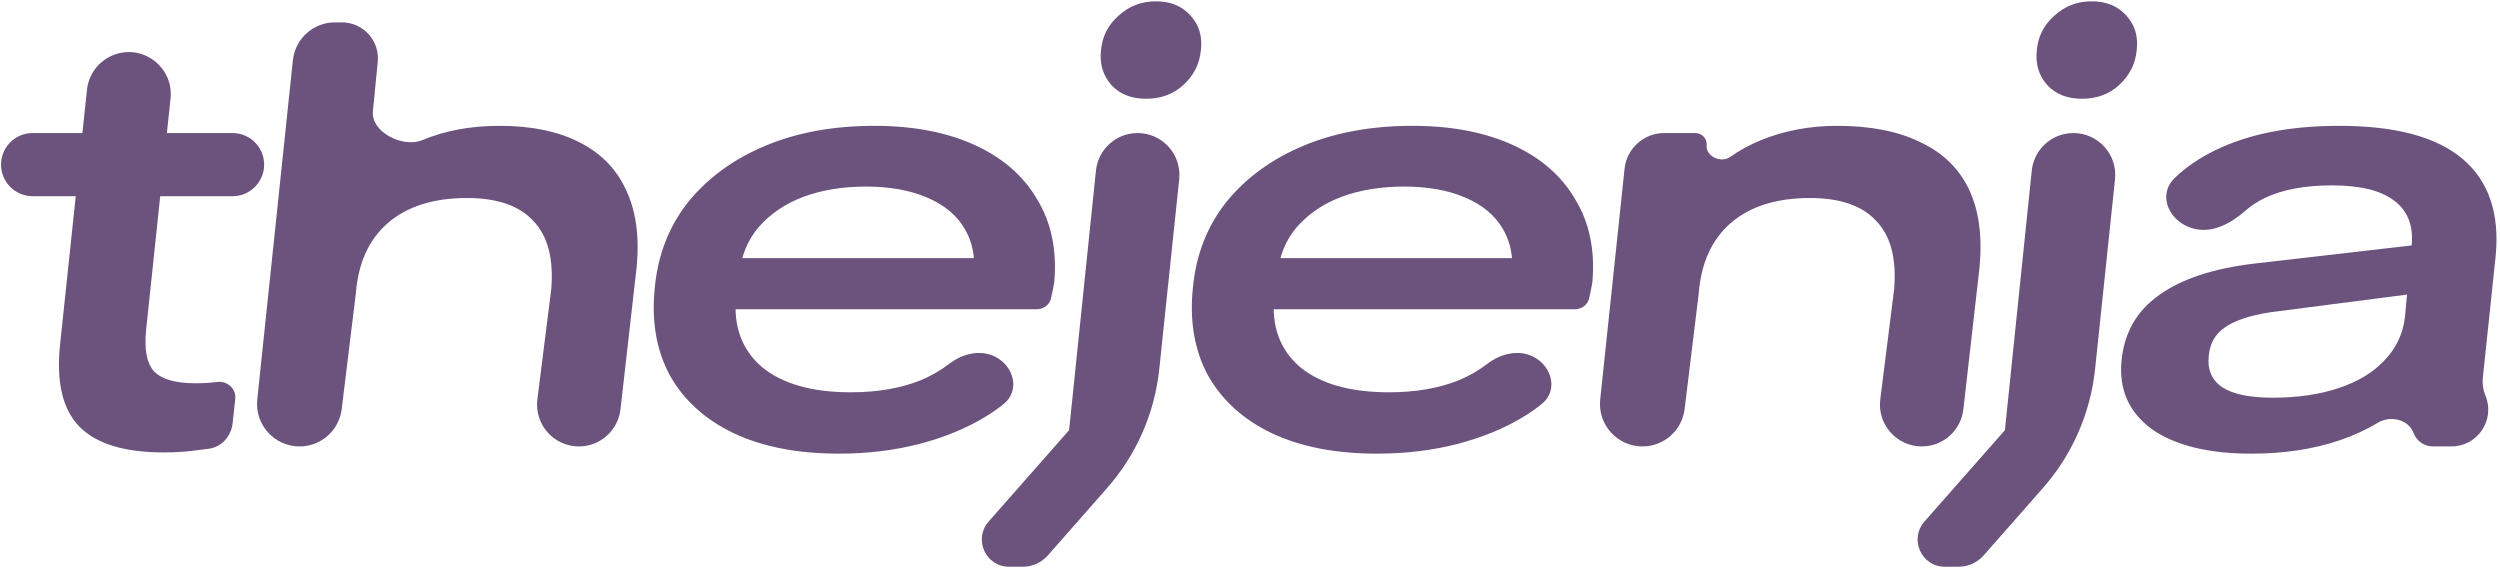 <svg width="532" height="121" viewBox="0 0 532 121" fill="none" xmlns="http://www.w3.org/2000/svg">
<path d="M34.936 96.28C26.488 96.28 20.472 94.445 16.888 90.776C13.304 87.107 11.939 81.261 12.792 73.24L18.51 19.095C18.852 15.858 20.926 13.062 23.926 11.797V11.797C30.196 9.153 37.004 14.205 36.29 20.973L31.096 70.168C30.669 74.349 31.224 77.293 32.76 79C34.381 80.707 37.325 81.56 41.592 81.56C43.128 81.56 44.621 81.475 46.072 81.304V81.304C48.243 80.921 50.297 82.659 50.062 84.851L49.51 90.005C49.213 92.775 47.222 95.1 44.464 95.494C43.741 95.598 42.996 95.689 42.232 95.768C39.843 96.109 37.411 96.28 34.936 96.28ZM6.941 41.752C2.952 41.752 -0.158 38.298 0.257 34.332V34.332C0.616 30.91 3.5 28.312 6.941 28.312H49.491C53.48 28.312 56.59 31.766 56.175 35.732V35.732C55.816 39.154 52.931 41.752 49.491 41.752H6.941Z" fill="#6B537E"/>
<path d="M63.741 95C58.373 95 54.187 90.352 54.747 85.013L62.325 12.825C62.806 8.241 66.671 4.76 71.28 4.76H72.755C77.288 4.76 80.832 8.671 80.386 13.183L79.35 23.666C78.913 28.082 85.679 31.509 89.795 29.848V29.848C94.659 27.8 100.163 26.776 106.307 26.776C113.048 26.776 118.68 27.928 123.203 30.232C127.811 32.536 131.139 35.907 133.187 40.344C135.32 44.781 136.088 50.243 135.491 56.728L132.037 87.101C131.526 91.601 127.718 95 123.189 95V95C117.829 95 113.683 90.3 114.353 84.981L117.315 61.464C117.827 54.979 116.547 50.157 113.475 47C110.488 43.757 105.795 42.136 99.395 42.136C92.312 42.136 86.723 43.885 82.627 47.384C78.531 50.883 76.227 55.917 75.715 62.488L72.717 87.053C72.163 91.59 68.311 95 63.741 95V95Z" fill="#6B537E"/>
<path d="M178.521 96.536C169.732 96.536 162.265 95.085 156.121 92.184C150.062 89.283 145.54 85.187 142.553 79.896C139.652 74.52 138.585 68.248 139.353 61.08C140.036 54.083 142.425 48.024 146.521 42.904C150.702 37.784 156.164 33.816 162.905 31C169.646 28.184 177.369 26.776 186.073 26.776C194.35 26.776 201.476 28.141 207.449 30.872C213.422 33.603 217.86 37.485 220.761 42.52C223.748 47.469 224.942 53.315 224.345 60.056C224.174 61.08 223.961 62.147 223.705 63.256V63.256C223.47 64.784 222.127 65.816 220.581 65.816H154.359C151.128 65.816 148.609 63.016 148.95 59.803V59.803C149.243 57.036 151.577 54.936 154.359 54.936H208.778C210.071 54.936 210.564 56.624 209.474 57.32V57.32C208.557 57.905 207.342 57.162 207.315 56.075C207.248 53.335 206.567 50.864 205.273 48.664C203.566 45.763 200.878 43.544 197.209 42.008C193.625 40.472 189.316 39.704 184.281 39.704C179.332 39.704 174.894 40.429 170.969 41.88C167.129 43.331 163.972 45.464 161.497 48.28C159.108 51.011 157.7 54.467 157.273 58.648L156.633 63.128C156.036 69.443 157.87 74.435 162.137 78.104C166.489 81.688 172.804 83.48 181.081 83.48C186.713 83.48 191.662 82.627 195.929 80.92C198.151 79.987 200.153 78.834 201.936 77.46C204.774 75.274 208.607 74.29 211.799 75.917V75.917C215.805 77.96 217.094 83.125 213.597 85.953C212.377 86.941 211.053 87.865 209.625 88.728C205.529 91.203 200.836 93.123 195.545 94.488C190.254 95.853 184.58 96.536 178.521 96.536Z" fill="#6B537E"/>
<path d="M214.721 120.6C209.742 120.6 207.089 114.728 210.379 110.991L227.785 91.222C228.782 90.09 230.598 91.215 230.028 92.612V92.612C229.444 94.044 227.299 93.507 227.458 91.968L233.22 36.3C233.69 31.761 237.515 28.312 242.078 28.312V28.312C247.364 28.312 251.487 32.89 250.935 38.147L246.695 78.54C245.712 87.916 241.839 96.754 235.612 103.832L222.986 118.186C221.636 119.721 219.692 120.6 217.649 120.6H214.721ZM243.903 21.016C240.746 21.016 238.271 20.035 236.479 18.072C234.687 16.024 233.962 13.549 234.303 10.648C234.559 7.747 235.796 5.315 238.015 3.352C240.234 1.304 242.879 0.28 245.951 0.28C249.108 0.28 251.583 1.304 253.375 3.352C255.167 5.315 255.892 7.747 255.551 10.648C255.295 13.549 254.058 16.024 251.839 18.072C249.706 20.035 247.06 21.016 243.903 21.016Z" fill="#6B537E"/>
<path d="M293.031 96.536C284.242 96.536 276.775 95.085 270.631 92.184C264.572 89.283 260.05 85.187 257.063 79.896C254.162 74.52 253.095 68.248 253.863 61.08C254.546 54.083 256.935 48.024 261.031 42.904C265.212 37.784 270.674 33.816 277.415 31C284.156 28.184 291.879 26.776 300.583 26.776C308.86 26.776 315.986 28.141 321.959 30.872C327.932 33.603 332.37 37.485 335.271 42.52C338.258 47.469 339.452 53.315 338.855 60.056C338.684 61.08 338.471 62.147 338.215 63.256V63.256C337.98 64.784 336.637 65.816 335.091 65.816H268.869C265.638 65.816 263.119 63.016 263.46 59.803V59.803C263.753 57.036 266.087 54.936 268.869 54.936H323.288C324.581 54.936 325.074 56.624 323.984 57.32V57.32C323.067 57.905 321.852 57.162 321.825 56.075C321.758 53.335 321.077 50.864 319.783 48.664C318.076 45.763 315.388 43.544 311.719 42.008C308.135 40.472 303.826 39.704 298.791 39.704C293.842 39.704 289.404 40.429 285.479 41.88C281.639 43.331 278.482 45.464 276.007 48.28C273.618 51.011 272.21 54.467 271.783 58.648L271.143 63.128C270.546 69.443 272.38 74.435 276.647 78.104C280.999 81.688 287.314 83.48 295.591 83.48C301.223 83.48 306.172 82.627 310.439 80.92C312.661 79.987 314.663 78.834 316.446 77.46C319.284 75.274 323.117 74.29 326.309 75.917V75.917C330.315 77.96 331.604 83.125 328.107 85.953C326.887 86.941 325.563 87.865 324.135 88.728C320.039 91.203 315.346 93.123 310.055 94.488C304.764 95.853 299.09 96.536 293.031 96.536Z" fill="#6B537E"/>
<path d="M408.959 95C403.599 95 399.453 90.3 400.123 84.981L403.085 61.464C403.597 54.979 402.317 50.157 399.245 47C396.258 43.757 391.565 42.136 385.165 42.136C378.082 42.136 372.493 43.885 368.397 47.384C364.301 50.883 361.997 55.917 361.485 62.488L358.487 87.055C357.933 91.591 354.082 95 349.513 95V95C344.145 95 339.96 90.35 340.523 85.011L345.707 35.911C346.163 31.591 349.806 28.312 354.15 28.312H360.774C362.189 28.312 363.3 29.524 363.178 30.933V30.933C362.974 33.295 366.252 34.772 368.185 33.4C370.142 32.011 372.303 30.827 374.669 29.848C379.704 27.8 385.122 26.776 390.925 26.776C398.008 26.776 403.896 27.928 408.589 30.232C413.368 32.451 416.824 35.779 418.957 40.216C421.09 44.653 421.858 50.157 421.261 56.728L417.807 87.101C417.296 91.601 413.488 95 408.959 95V95Z" fill="#6B537E"/>
<path d="M413.861 120.6C408.882 120.6 406.229 114.728 409.519 110.991L426.925 91.222C427.922 90.09 429.738 91.215 429.168 92.612V92.612C428.584 94.044 426.439 93.507 426.598 91.968L432.36 36.3C432.83 31.761 436.655 28.312 441.218 28.312V28.312C446.504 28.312 450.627 32.89 450.075 38.147L445.835 78.54C444.852 87.916 440.979 96.754 434.752 103.832L422.126 118.186C420.776 119.721 418.832 120.6 416.789 120.6H413.861ZM443.043 21.016C439.886 21.016 437.411 20.035 435.619 18.072C433.827 16.024 433.102 13.549 433.443 10.648C433.699 7.747 434.936 5.315 437.155 3.352C439.374 1.304 442.019 0.28 445.091 0.28C448.248 0.28 450.723 1.304 452.515 3.352C454.307 5.315 455.032 7.747 454.691 10.648C454.435 13.549 453.198 16.024 450.979 18.072C448.846 20.035 446.2 21.016 443.043 21.016Z" fill="#6B537E"/>
<path d="M479.115 96.536C469.899 96.536 462.816 94.787 457.867 91.288C453.003 87.704 450.87 82.84 451.467 76.696C452.064 70.723 454.752 66.072 459.531 62.744C464.31 59.331 471.051 57.112 479.755 56.088L513.385 52.208C516.628 51.834 519.388 54.548 519.067 57.797V57.797C518.833 60.168 516.993 62.065 514.63 62.371L483.083 66.456C478.731 67.139 475.531 68.205 473.483 69.656C471.435 71.021 470.283 73.027 470.027 75.672C469.686 78.659 470.667 80.92 472.971 82.456C475.275 83.907 478.816 84.632 483.595 84.632C488.886 84.632 493.579 83.949 497.675 82.584C501.771 81.219 505.014 79.256 507.403 76.696C509.878 74.136 511.328 71.107 511.755 67.608L513.163 52.632C513.675 48.28 512.48 44.995 509.579 42.776C506.763 40.557 502.326 39.448 496.267 39.448C490.464 39.448 485.686 40.344 481.931 42.136C480.375 42.896 478.988 43.809 477.77 44.876C474.826 47.453 471.089 49.534 467.255 48.756V48.756C461.824 47.653 458.814 41.682 462.81 37.841C465.165 35.578 467.997 33.639 471.307 32.024C478.39 28.525 487.222 26.776 497.803 26.776C509.75 26.776 518.496 29.123 524.043 33.816C529.59 38.509 531.936 45.379 531.083 54.424L528.348 80.348C528.211 81.647 528.401 82.96 528.901 84.168V84.168C531.037 89.326 527.246 95 521.662 95H517.728C515.904 95 514.27 93.873 513.622 92.169V92.169C512.498 89.213 508.65 88.34 505.95 89.987C503.554 91.448 500.838 92.693 497.803 93.72C492.256 95.597 486.027 96.536 479.115 96.536Z" fill="#6B537E"/>
</svg>
